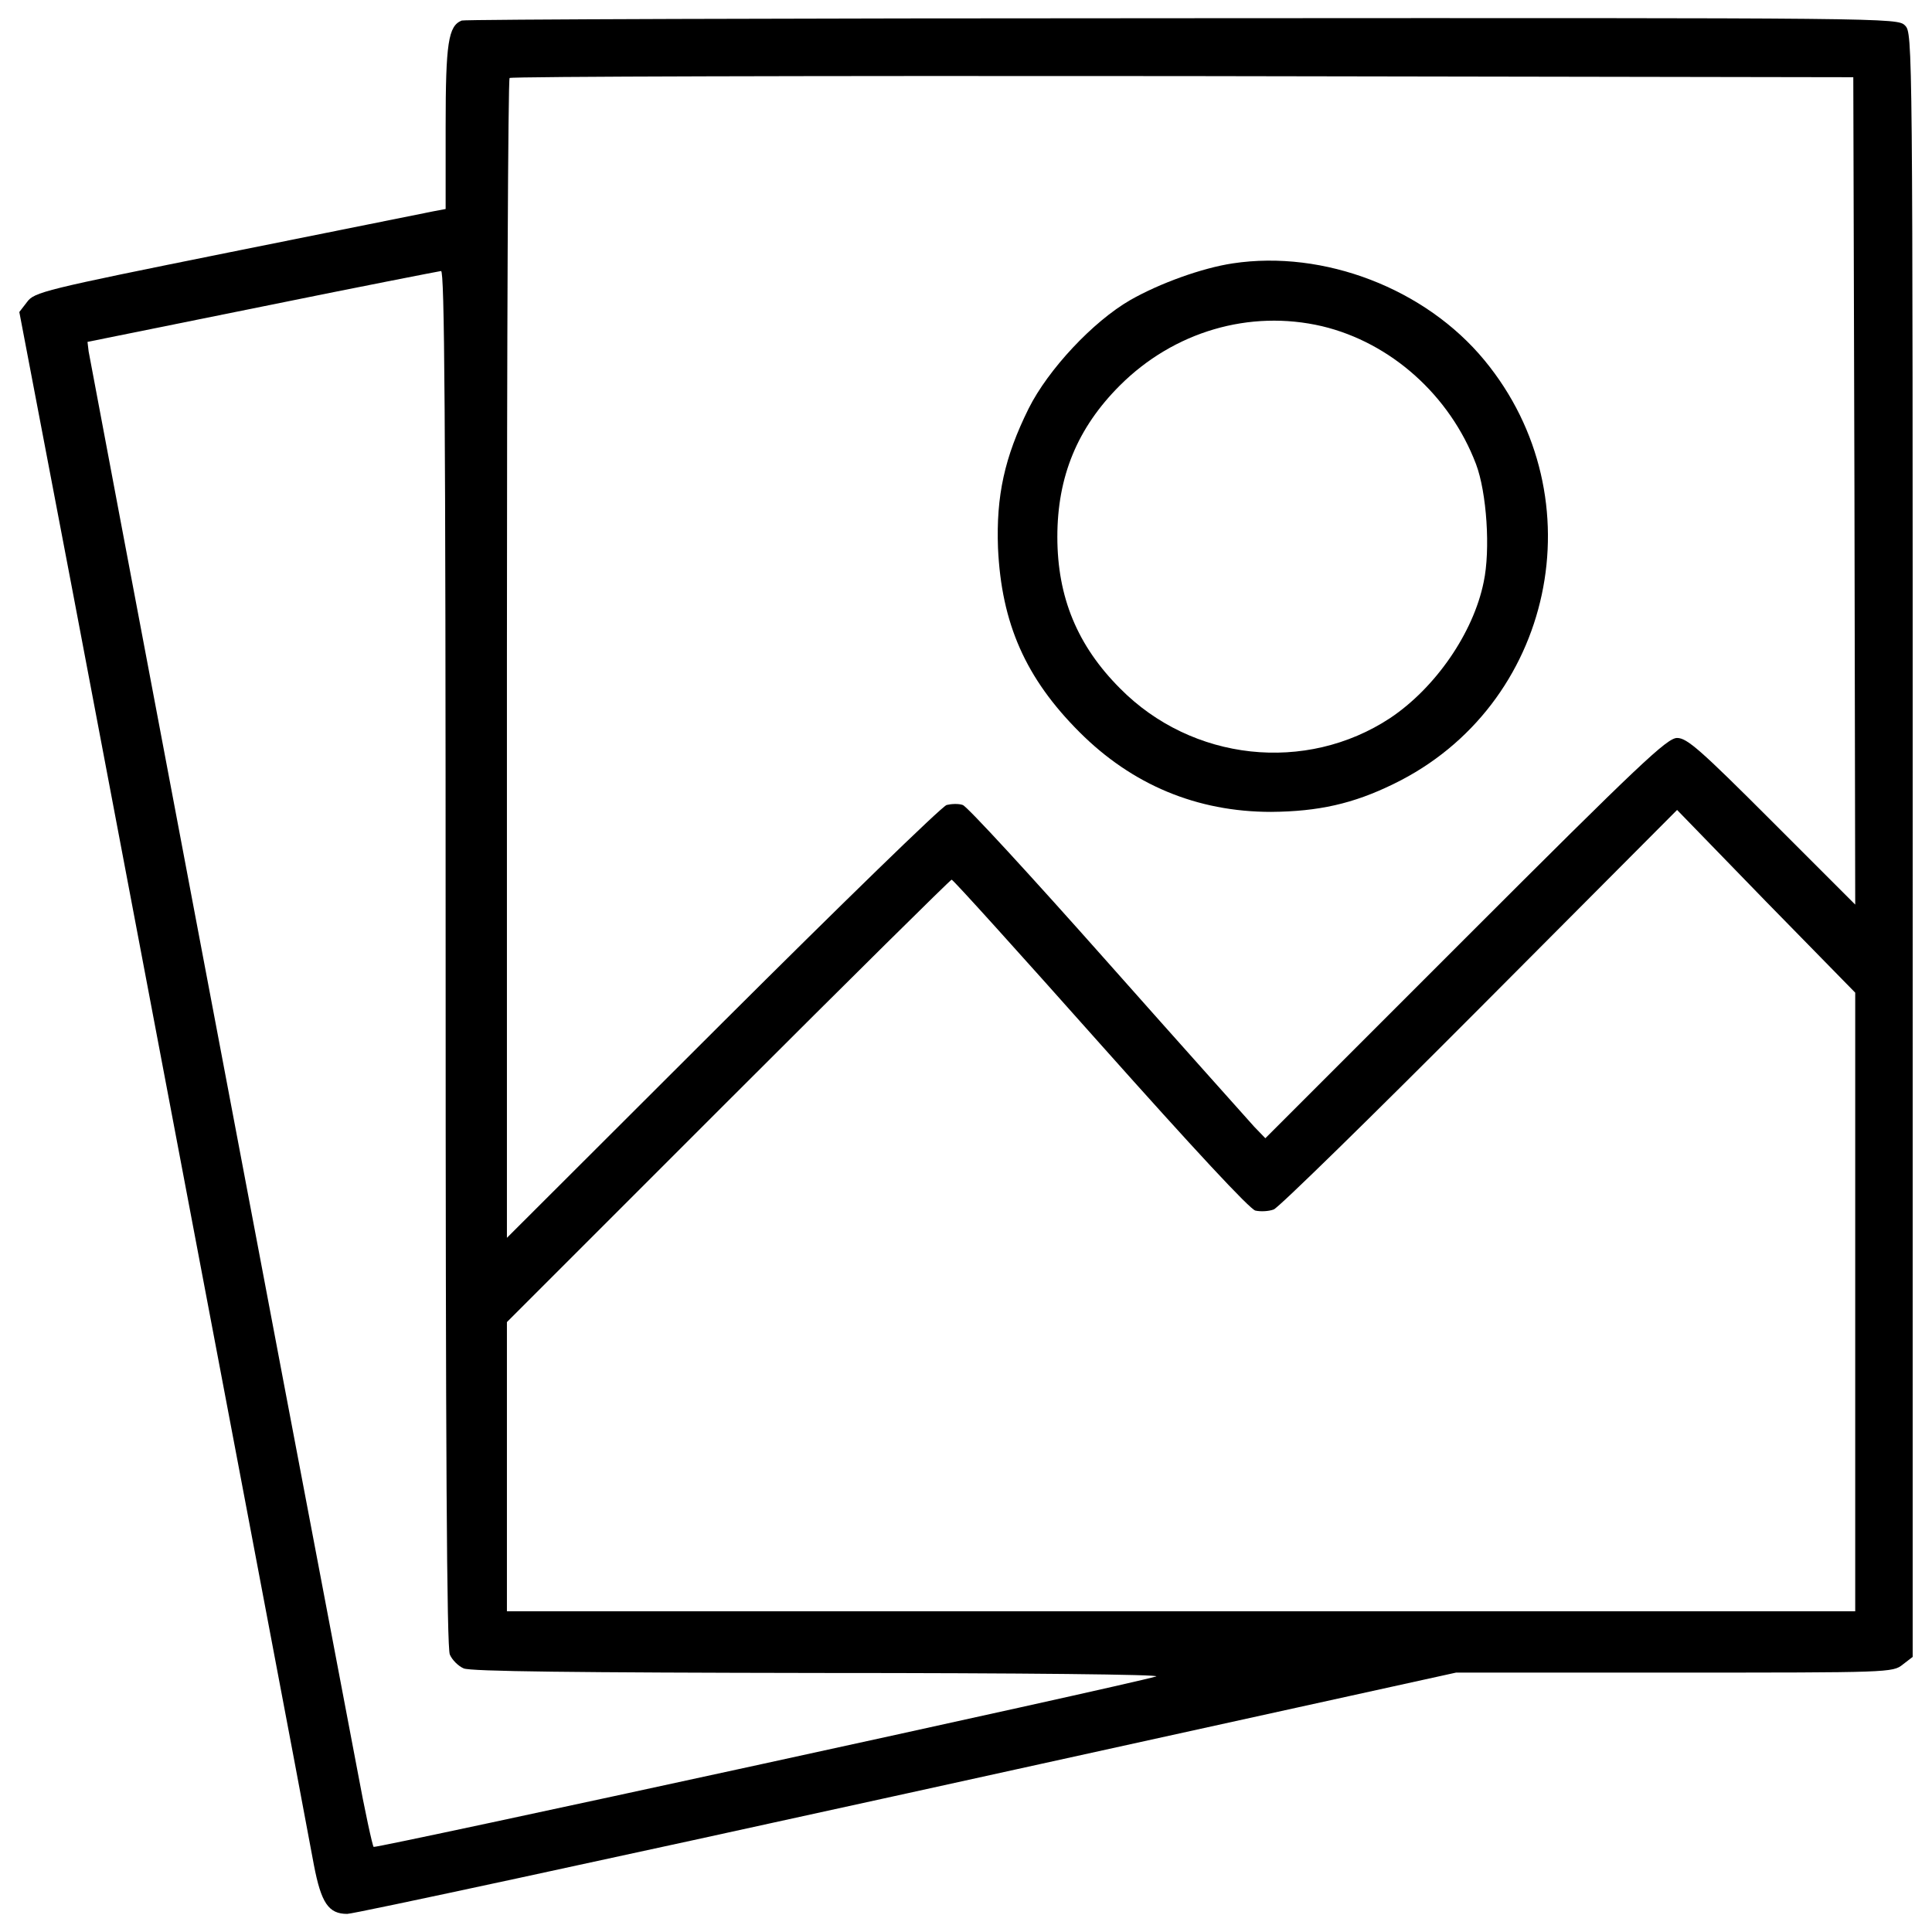 <?xml version="1.0" encoding="utf-8"?>
<!-- Svg Vector Icons : http://www.onlinewebfonts.com/icon -->
<!DOCTYPE svg PUBLIC "-//W3C//DTD SVG 1.1//EN" "http://www.w3.org/Graphics/SVG/1.1/DTD/svg11.dtd">
<svg version="1.1" xmlns="http://www.w3.org/2000/svg" xmlns:xlink="http://www.w3.org/1999/xlink" x="0px" y="0px" viewBox="0 0 1000 1000" enable-background="new 0 0 1000 1000" xml:space="preserve">
<g><g transform="translate(0,511) scale(0.1,-0.1)"><path d="M2389.9,5003.7c-69.4-27.8-83.3-115-83.3-549.2v-426.3l-63.4-11.9c-35.7-7.9-515.5-103.1-1064.6-214.1C224.9,3610,177.3,3598.1,139.7,3546.5L100,3495l281.5-1475.1c765.3-4034.6,1215.3-6405.8,1243.1-6562.4c37.7-196.3,75.3-253.8,172.5-253.8c35.7,0,1340.2,281.5,2900.6,624.5l2839.1,624.5h1130.1c1112.2,0,1130.1,0,1181.6,41.6l51.5,39.6V737.2c0,4175.4,0,4201.1-39.6,4240.8c-39.6,39.6-65.4,39.6-3741.2,37.7C4081.1,5015.6,2403.8,5009.7,2389.9,5003.7z M9598.6,2569.1l4-2141.2l-432.2,432.2c-368.8,368.8-438.2,430.2-489.7,430.2s-190.3-130.9-1094.4-1034.9L6549.4-781.5l-57.5,59.5c-29.7,33.7-374.7,418.3-763.3,856.5c-388.6,438.1-723.7,803-745.5,808.9c-21.8,7.9-59.5,5.9-83.3,0c-25.8-7.9-547.2-515.5-1159.8-1126.1L2623.8-1297v2995.7c0,1647.5,5.9,3001.7,13.9,3007.6c5.9,7.9,1574.2,11.9,3483.4,9.9l3471.5-5.9L9598.6,2569.1z M2306.6,150.3c0-2563.5,5.9-3570.7,21.8-3604.4c11.9-27.8,43.6-59.5,71.4-71.4c33.7-15.9,573-21.8,1845.8-23.8c1048.8,0,1772.5-7.9,1738.7-17.9c-160.6-47.6-4042.5-892.2-4050.4-882.3c-6,5.9-45.6,186.4-85.3,402.5C1464-2030.5,464.8,3253.1,458.8,3290.8l-5.9,49.6l902.1,182.4c495.6,101.1,914,182.4,927.9,184.4C2300.7,3709.1,2306.6,2985.4,2306.6,150.3z M9602.6-1628.1V-3230H6113.2H2623.8v747.5v749.4l1144,1144c630.5,630.5,1151.9,1146,1157.8,1146c7.9,0,352.9-382.6,769.2-850.5c485.8-545.2,773.2-854.5,803-862.4c27.7-6,69.4-4,95.2,5.9c25.8,9.9,505.6,479.8,1066.6,1042.8l1021,1025l460-473.8l462-471.9V-1628.1z"/><path d="M6380.9,3746.8c-158.6-23.8-378.7-103.1-531.3-190.3c-192.3-111-424.3-358.8-525.4-561.1c-124.9-251.8-168.5-452-158.6-721.7c17.9-390.6,142.7-674.1,422.3-953.6c271.6-271.6,606.7-412.4,991.3-412.4c243.9,2,424.3,41.6,634.4,144.7c828.7,402.5,1058.7,1479,469.9,2192.8C7378.1,3615.9,6852.7,3818.1,6380.9,3746.8z M6842.8,3421.6c356.9-85.2,662.2-358.9,797-713.7c55.5-146.7,75.4-444.1,39.7-610.6c-53.5-263.7-249.8-547.2-483.8-703.8c-436.2-287.5-1025-224-1397.7,152.7c-222.1,222.1-325.2,473.8-325.2,785.1s103.1,563.1,323.2,783.1C6075.5,3393.9,6468.1,3508.9,6842.8,3421.6z"/></g></g>
</svg>